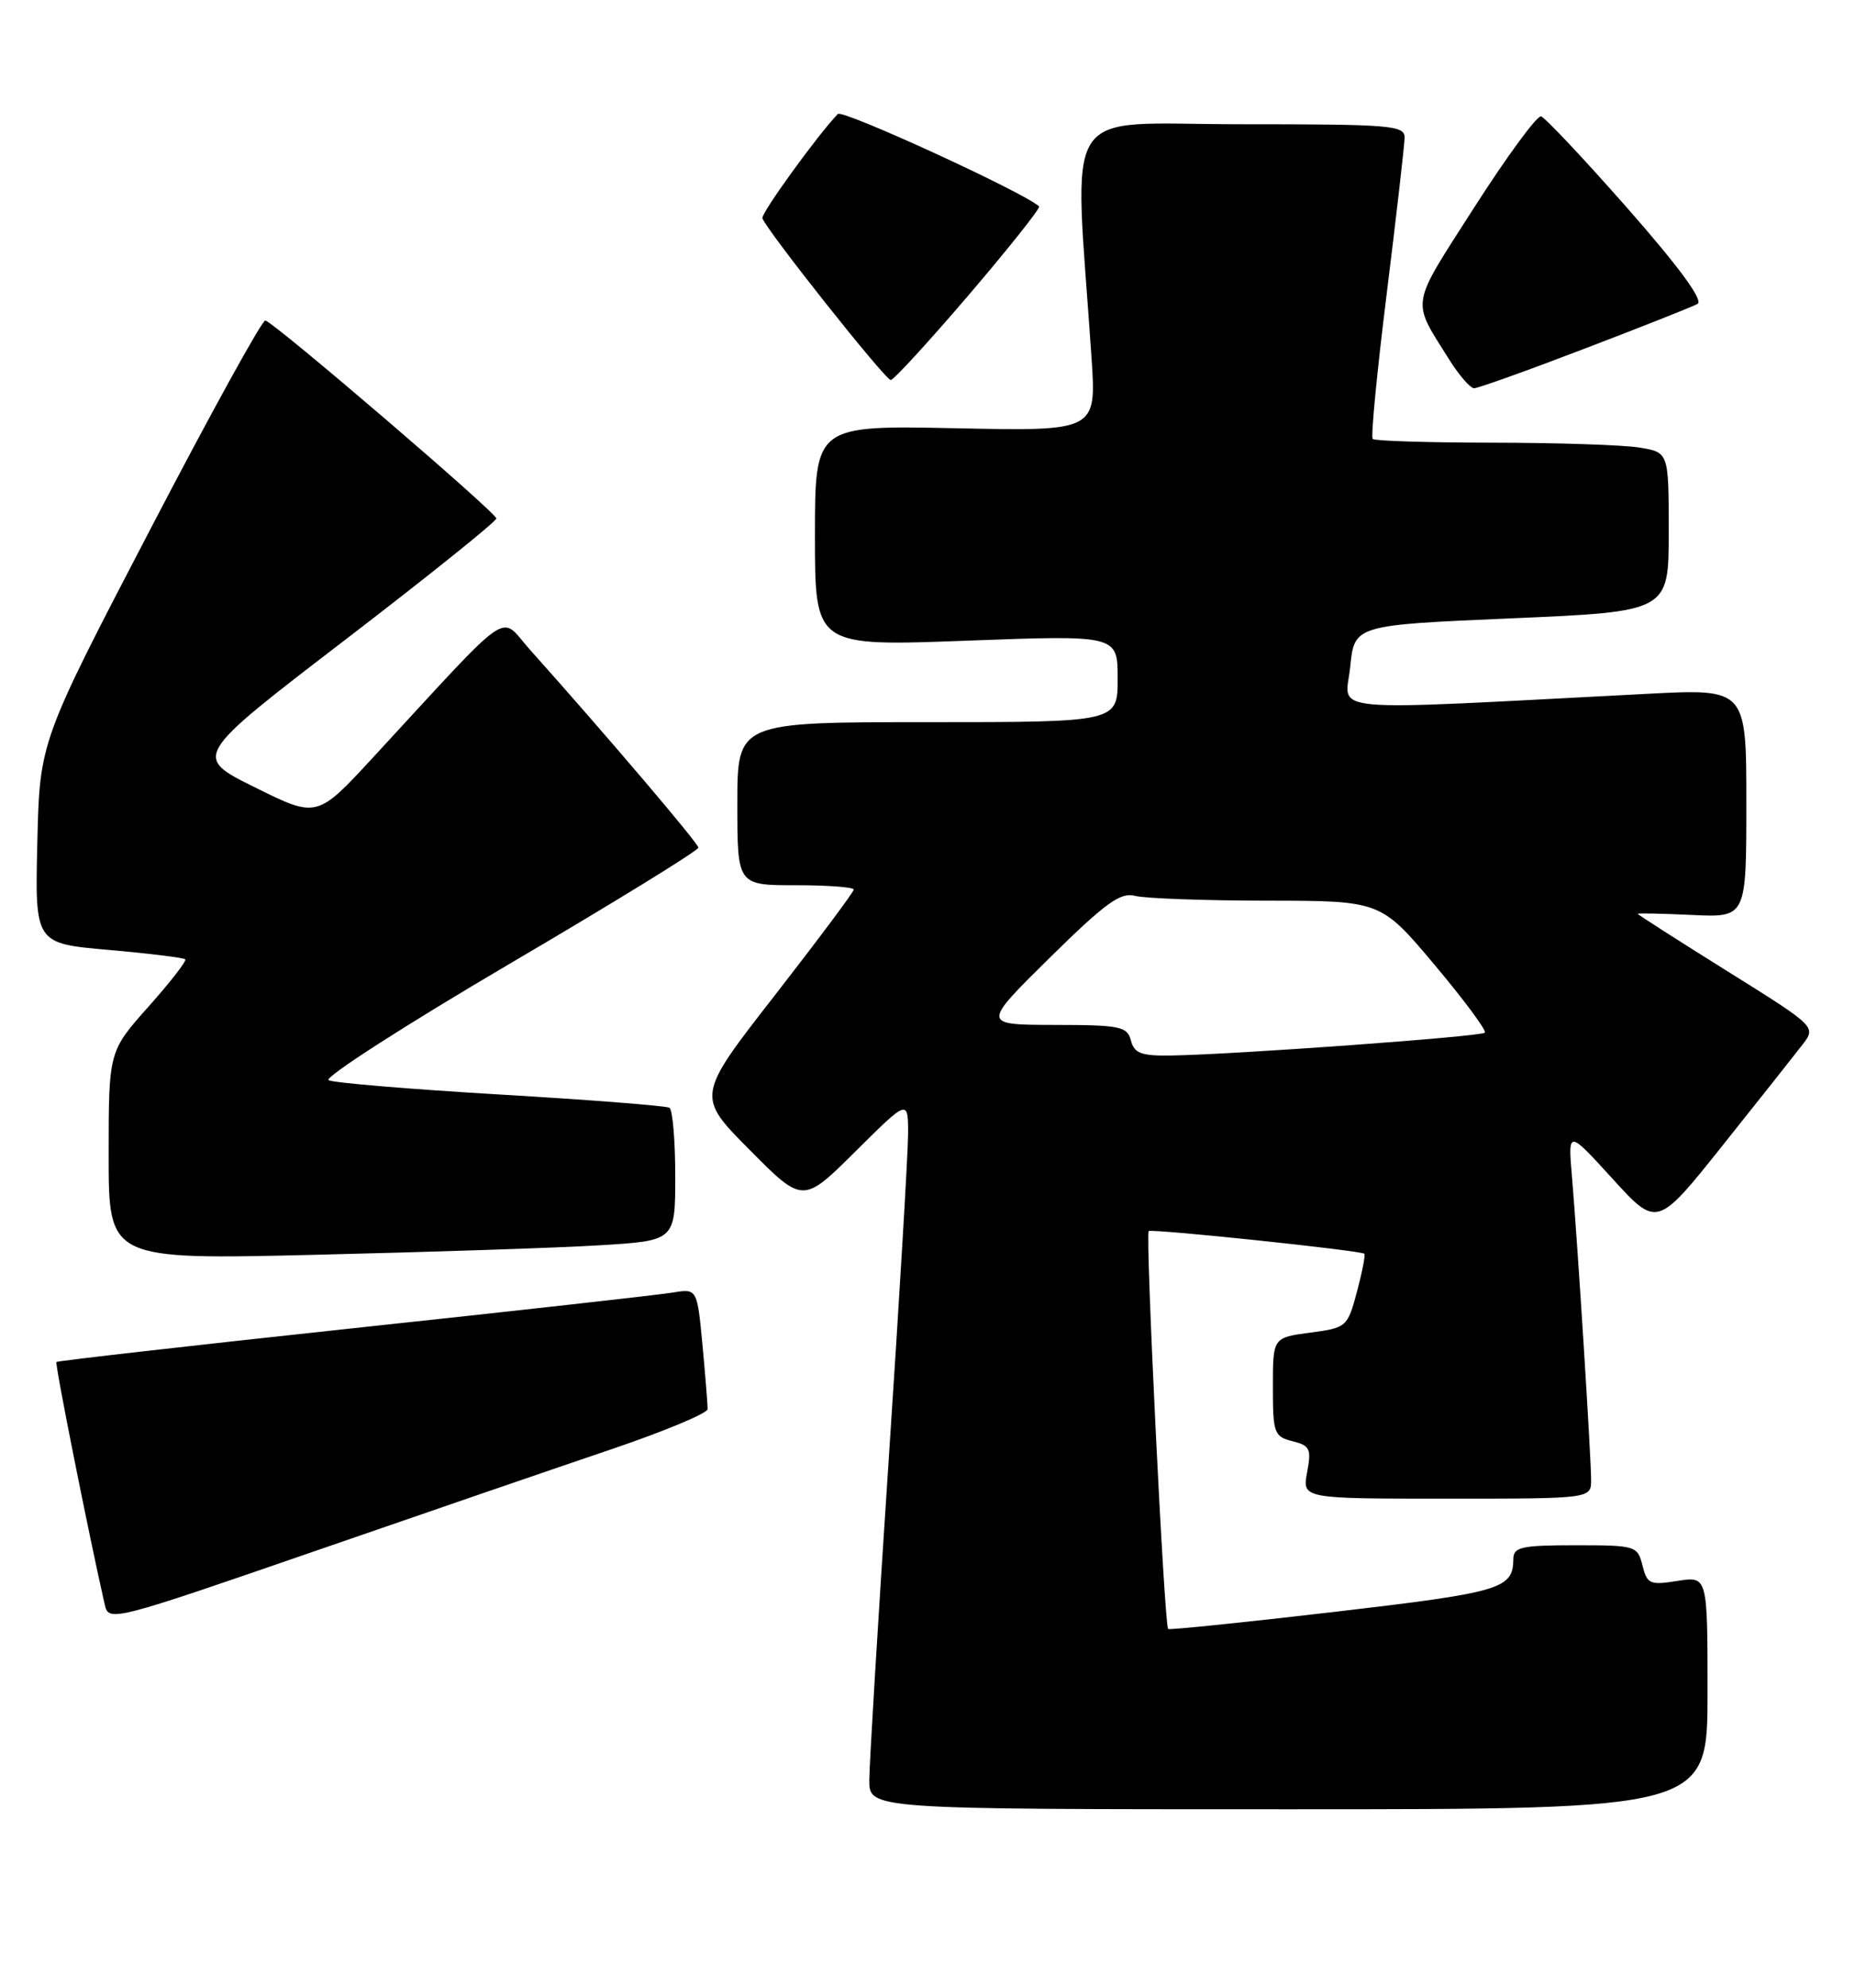 <?xml version="1.0" encoding="UTF-8" standalone="no"?>
<!DOCTYPE svg PUBLIC "-//W3C//DTD SVG 1.1//EN" "http://www.w3.org/Graphics/SVG/1.1/DTD/svg11.dtd" >
<svg xmlns="http://www.w3.org/2000/svg" xmlns:xlink="http://www.w3.org/1999/xlink" version="1.1" viewBox="0 0 239 256">
 <g >
 <path fill="currentColor"
d=" M 220.00 217.99 C 220.00 202.98 220.00 202.98 216.14 203.59 C 212.58 204.16 212.22 204.00 211.62 201.61 C 210.98 199.07 210.75 199.00 202.98 199.00 C 196.05 199.00 195.00 199.23 194.98 200.75 C 194.95 204.62 193.49 205.06 172.03 207.57 C 160.31 208.94 150.62 209.93 150.50 209.78 C 150.00 209.15 147.54 158.79 148.00 158.54 C 148.57 158.23 175.35 161.04 175.78 161.46 C 175.94 161.61 175.51 163.81 174.83 166.36 C 173.61 170.90 173.50 171.00 168.79 171.62 C 164.00 172.26 164.00 172.26 164.00 178.61 C 164.00 184.57 164.16 185.00 166.52 185.60 C 168.78 186.16 168.98 186.59 168.41 189.61 C 167.78 193.00 167.78 193.00 186.39 193.00 C 205.00 193.00 205.00 193.00 205.00 190.58 C 205.00 187.67 203.25 159.95 202.53 151.50 C 202.02 145.50 202.02 145.50 207.76 151.80 C 213.50 158.10 213.50 158.10 222.00 147.44 C 226.68 141.58 231.29 135.76 232.25 134.51 C 234.00 132.22 234.00 132.22 222.50 125.04 C 216.18 121.09 211.00 117.78 211.00 117.68 C 211.00 117.58 214.15 117.65 218.00 117.83 C 225.00 118.16 225.00 118.16 225.00 103.43 C 225.00 88.69 225.00 88.69 212.25 89.35 C 169.52 91.56 173.35 91.91 173.96 85.90 C 174.50 80.50 174.50 80.50 194.75 79.63 C 215.00 78.76 215.00 78.76 215.00 68.51 C 215.00 58.26 215.00 58.26 211.25 57.64 C 209.19 57.30 200.71 57.02 192.42 57.01 C 184.12 57.00 177.12 56.79 176.86 56.53 C 176.60 56.27 177.42 47.83 178.67 37.78 C 179.92 27.73 180.95 18.71 180.97 17.75 C 181.00 16.14 179.34 16.00 159.85 16.00 C 136.25 16.00 138.38 12.68 140.63 46.02 C 141.27 55.53 141.27 55.53 123.14 55.15 C 105.00 54.78 105.00 54.78 105.00 69.01 C 105.00 83.24 105.00 83.24 124.50 82.51 C 144.00 81.78 144.00 81.78 144.00 87.39 C 144.00 93.00 144.00 93.00 119.50 93.00 C 95.00 93.00 95.00 93.00 95.00 103.50 C 95.00 114.00 95.00 114.00 102.50 114.00 C 106.62 114.00 110.00 114.25 110.00 114.56 C 110.00 114.86 105.43 120.98 99.86 128.14 C 89.71 141.16 89.71 141.16 96.58 148.08 C 103.45 155.00 103.45 155.00 110.22 148.28 C 117.00 141.55 117.00 141.55 117.00 146.03 C 116.99 148.49 115.87 167.38 114.50 188.00 C 113.13 208.62 112.01 227.19 112.00 229.25 C 112.00 233.00 112.00 233.00 166.00 233.00 C 220.00 233.00 220.00 233.00 220.00 217.99 Z  M 78.82 186.62 C 85.60 184.32 91.16 182.00 91.17 181.47 C 91.18 180.94 90.88 177.22 90.51 173.22 C 89.82 165.94 89.82 165.94 86.66 166.46 C 84.92 166.75 66.41 168.82 45.52 171.05 C 24.63 173.29 7.42 175.25 7.27 175.40 C 7.05 175.62 11.42 197.53 13.51 206.71 C 14.01 208.87 14.67 208.70 40.26 199.86 C 54.69 194.87 72.05 188.91 78.82 186.62 Z  M 77.25 160.37 C 87.00 159.78 87.00 159.78 87.00 151.45 C 87.00 146.87 86.66 142.91 86.25 142.66 C 85.84 142.41 76.05 141.64 64.50 140.96 C 52.95 140.28 42.98 139.45 42.34 139.11 C 41.70 138.78 52.16 132.05 65.59 124.16 C 79.02 116.28 89.99 109.53 89.98 109.16 C 89.96 108.58 78.01 94.54 68.21 83.59 C 64.26 79.17 66.40 77.69 48.17 97.43 C 40.85 105.37 40.85 105.37 32.85 101.40 C 24.85 97.44 24.85 97.44 44.38 82.47 C 55.12 74.24 63.93 67.17 63.95 66.77 C 64.00 66.07 35.60 41.74 34.19 41.27 C 33.81 41.14 27.11 53.29 19.31 68.27 C 5.12 95.50 5.12 95.50 4.81 108.50 C 4.50 121.50 4.50 121.50 14.00 122.33 C 19.23 122.79 23.67 123.34 23.87 123.54 C 24.07 123.74 21.94 126.49 19.12 129.65 C 14.00 135.40 14.00 135.40 14.00 148.81 C 14.00 162.23 14.00 162.23 40.75 161.59 C 55.46 161.24 71.89 160.70 77.25 160.37 Z  M 204.16 44.90 C 211.50 42.10 218.04 39.51 218.71 39.14 C 219.50 38.70 216.38 34.44 209.71 26.85 C 204.09 20.47 199.07 15.13 198.55 14.99 C 198.03 14.86 194.15 20.14 189.93 26.73 C 181.60 39.74 181.82 38.47 186.68 46.25 C 187.97 48.31 189.43 50.00 189.93 50.00 C 190.42 50.00 196.83 47.71 204.16 44.90 Z  M 124.88 37.91 C 130.04 31.87 134.09 26.77 133.88 26.58 C 131.93 24.78 108.55 14.05 107.95 14.68 C 105.34 17.38 98.01 27.51 98.23 28.11 C 98.86 29.80 114.10 48.99 114.77 48.94 C 115.17 48.91 119.72 43.94 124.88 37.91 Z  M 145.71 134.00 C 145.23 132.18 144.34 132.00 135.84 131.99 C 126.50 131.97 126.50 131.97 135.23 123.36 C 142.42 116.28 144.37 114.87 146.23 115.37 C 147.48 115.70 155.11 115.98 163.20 115.99 C 177.89 116.00 177.89 116.00 184.83 124.25 C 188.64 128.79 191.56 132.72 191.31 132.99 C 190.85 133.49 159.10 135.80 150.87 135.93 C 147.04 135.99 146.14 135.65 145.71 134.00 Z "/>
</g>
</svg>